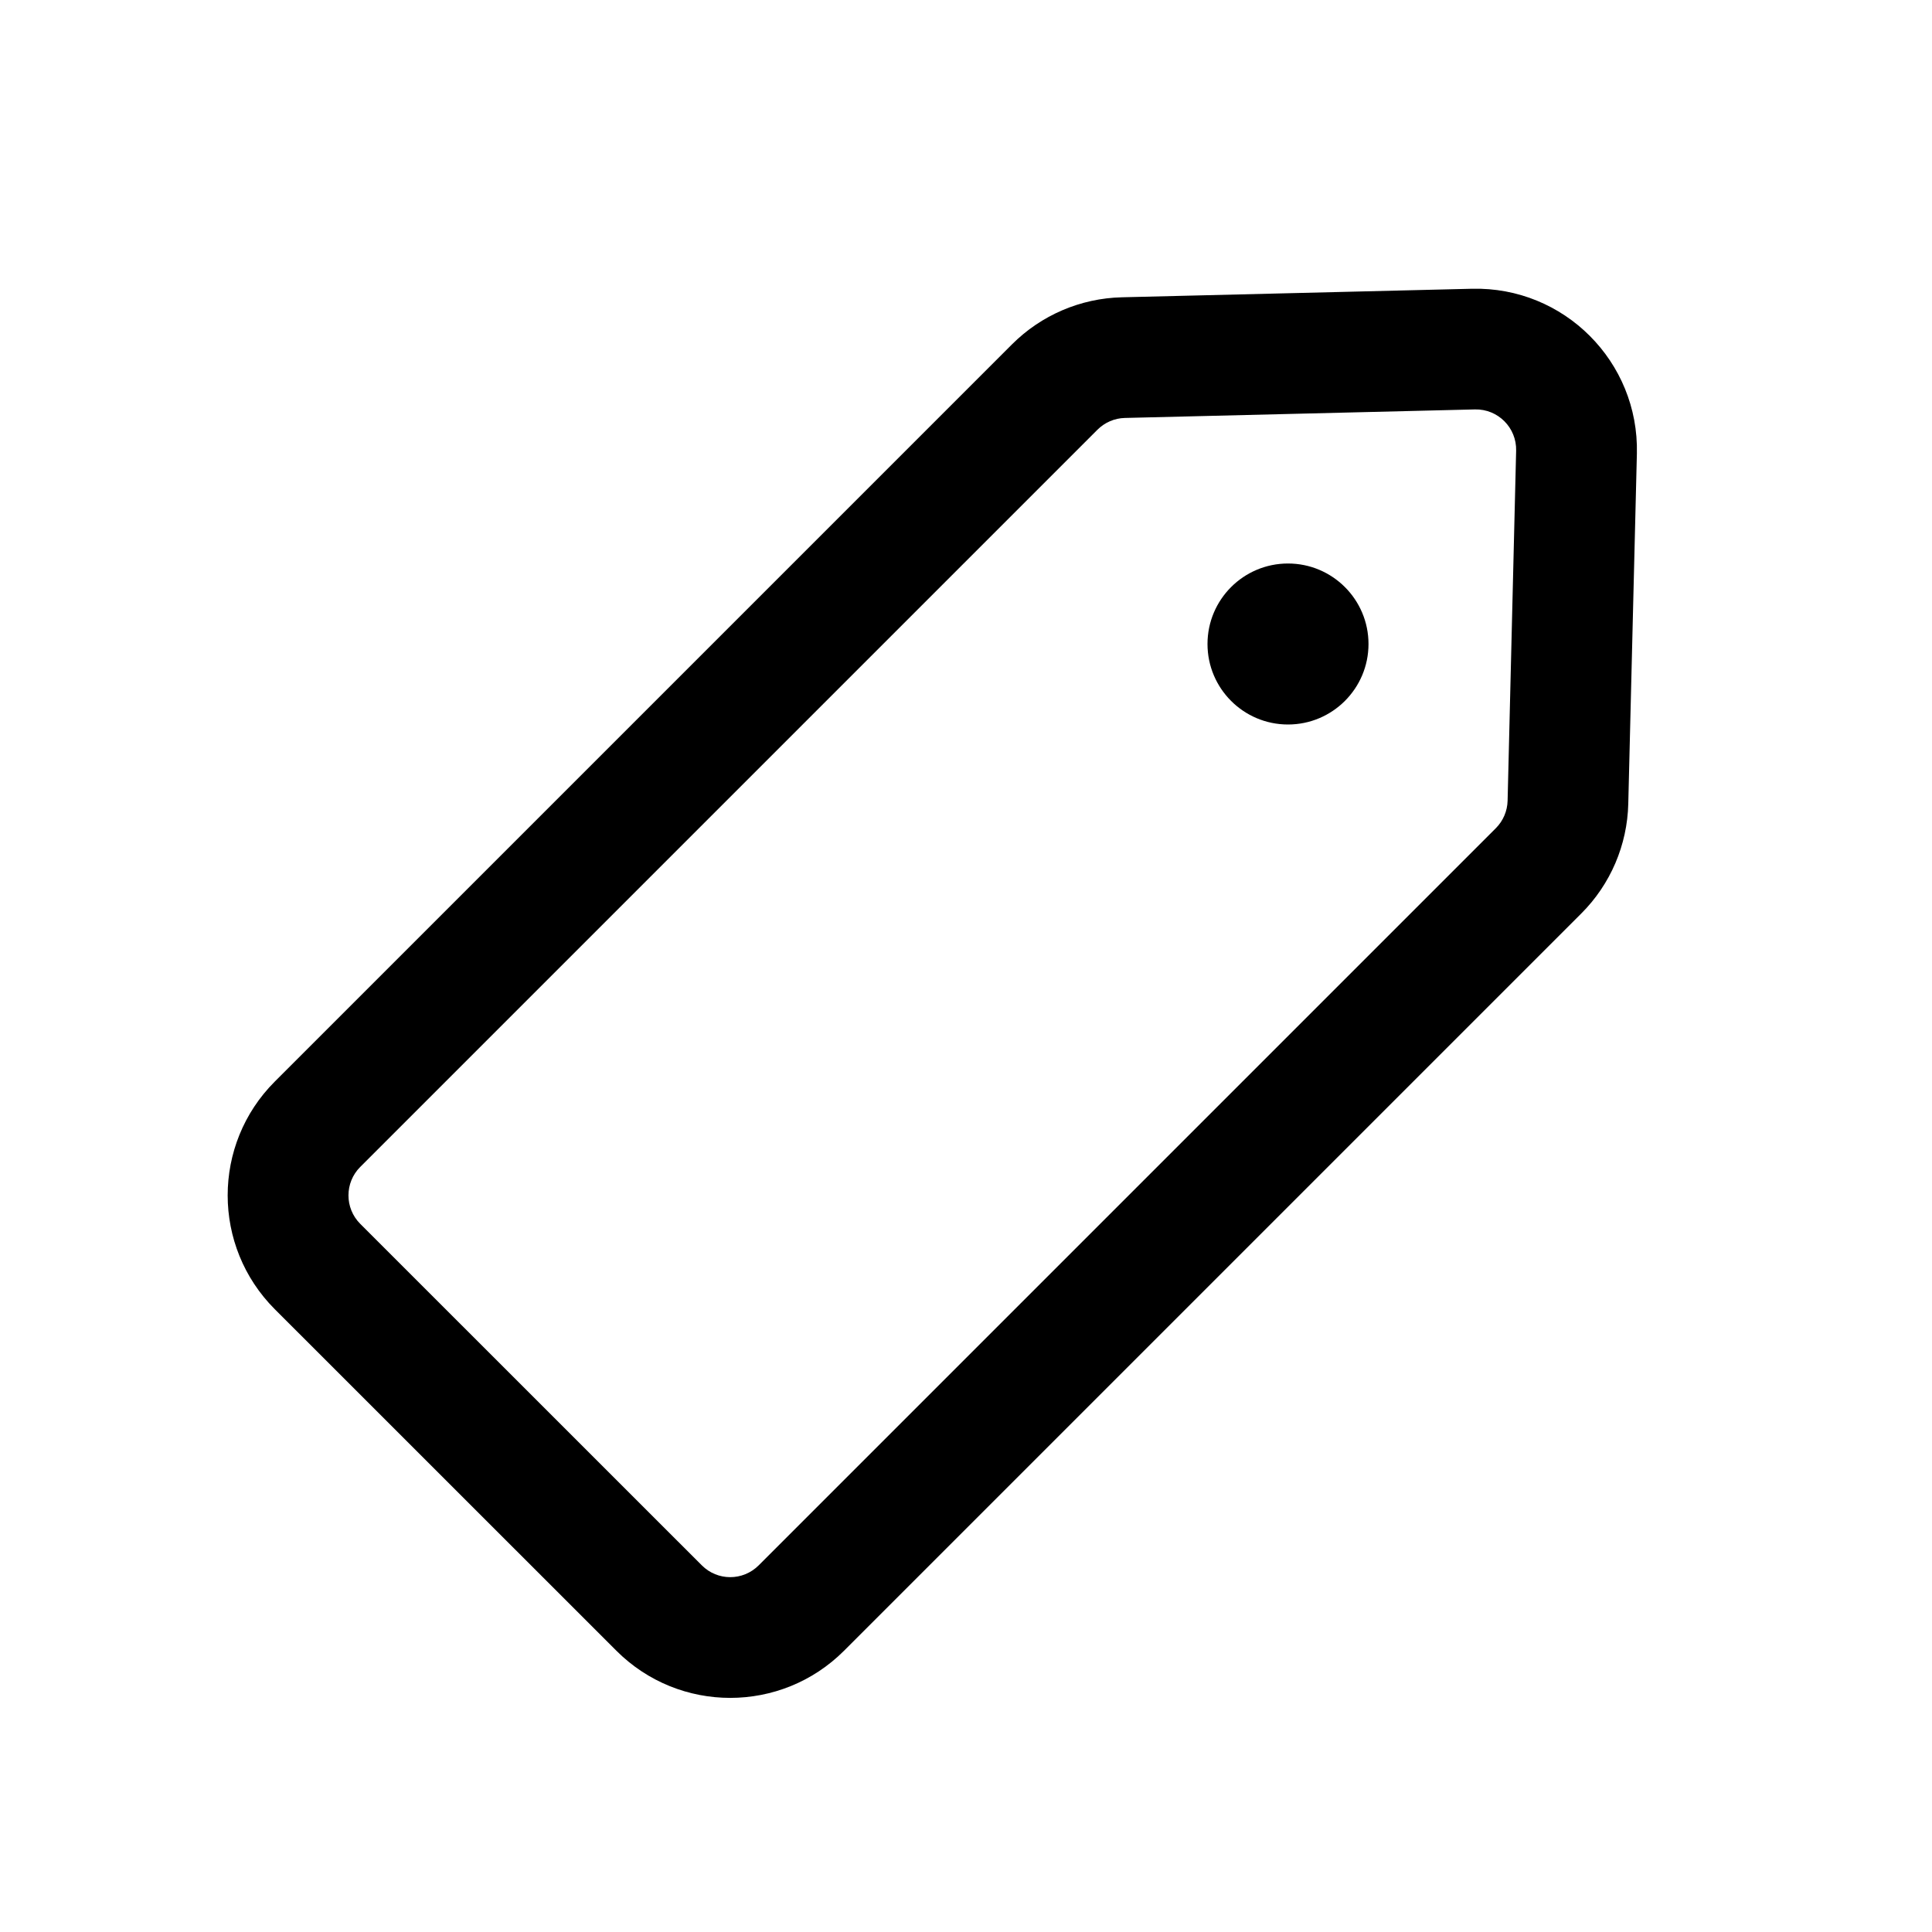 <svg class="iconigniter" width="24" height="24" viewBox="0 0 24 24" fill="currentColor"  xmlns="http://www.w3.org/2000/svg">
<path fill-rule="evenodd" clip-rule="evenodd" d="M4.475 14.496L13.632 5.339C13.723 5.248 13.845 5.195 13.973 5.192L18.322 5.086C18.608 5.079 18.841 5.313 18.834 5.598L18.728 9.947C18.725 10.075 18.672 10.198 18.582 10.288L9.425 19.445C9.229 19.641 8.913 19.641 8.718 19.445L4.475 15.203C4.28 15.008 4.28 14.691 4.475 14.496ZM3.414 16.264C2.633 15.482 2.633 14.216 3.414 13.435L12.571 4.278C12.934 3.915 13.423 3.705 13.937 3.693L18.285 3.587C19.428 3.559 20.361 4.492 20.334 5.635L20.227 9.984C20.215 10.497 20.006 10.986 19.642 11.349L10.485 20.506C9.704 21.287 8.438 21.287 7.657 20.506L3.414 16.264ZM17 8C17 8.552 16.552 9 16 9C15.448 9 15 8.552 15 8C15 7.448 15.448 7 16 7C16.552 7 17 7.448 17 8Z" />
</svg>
